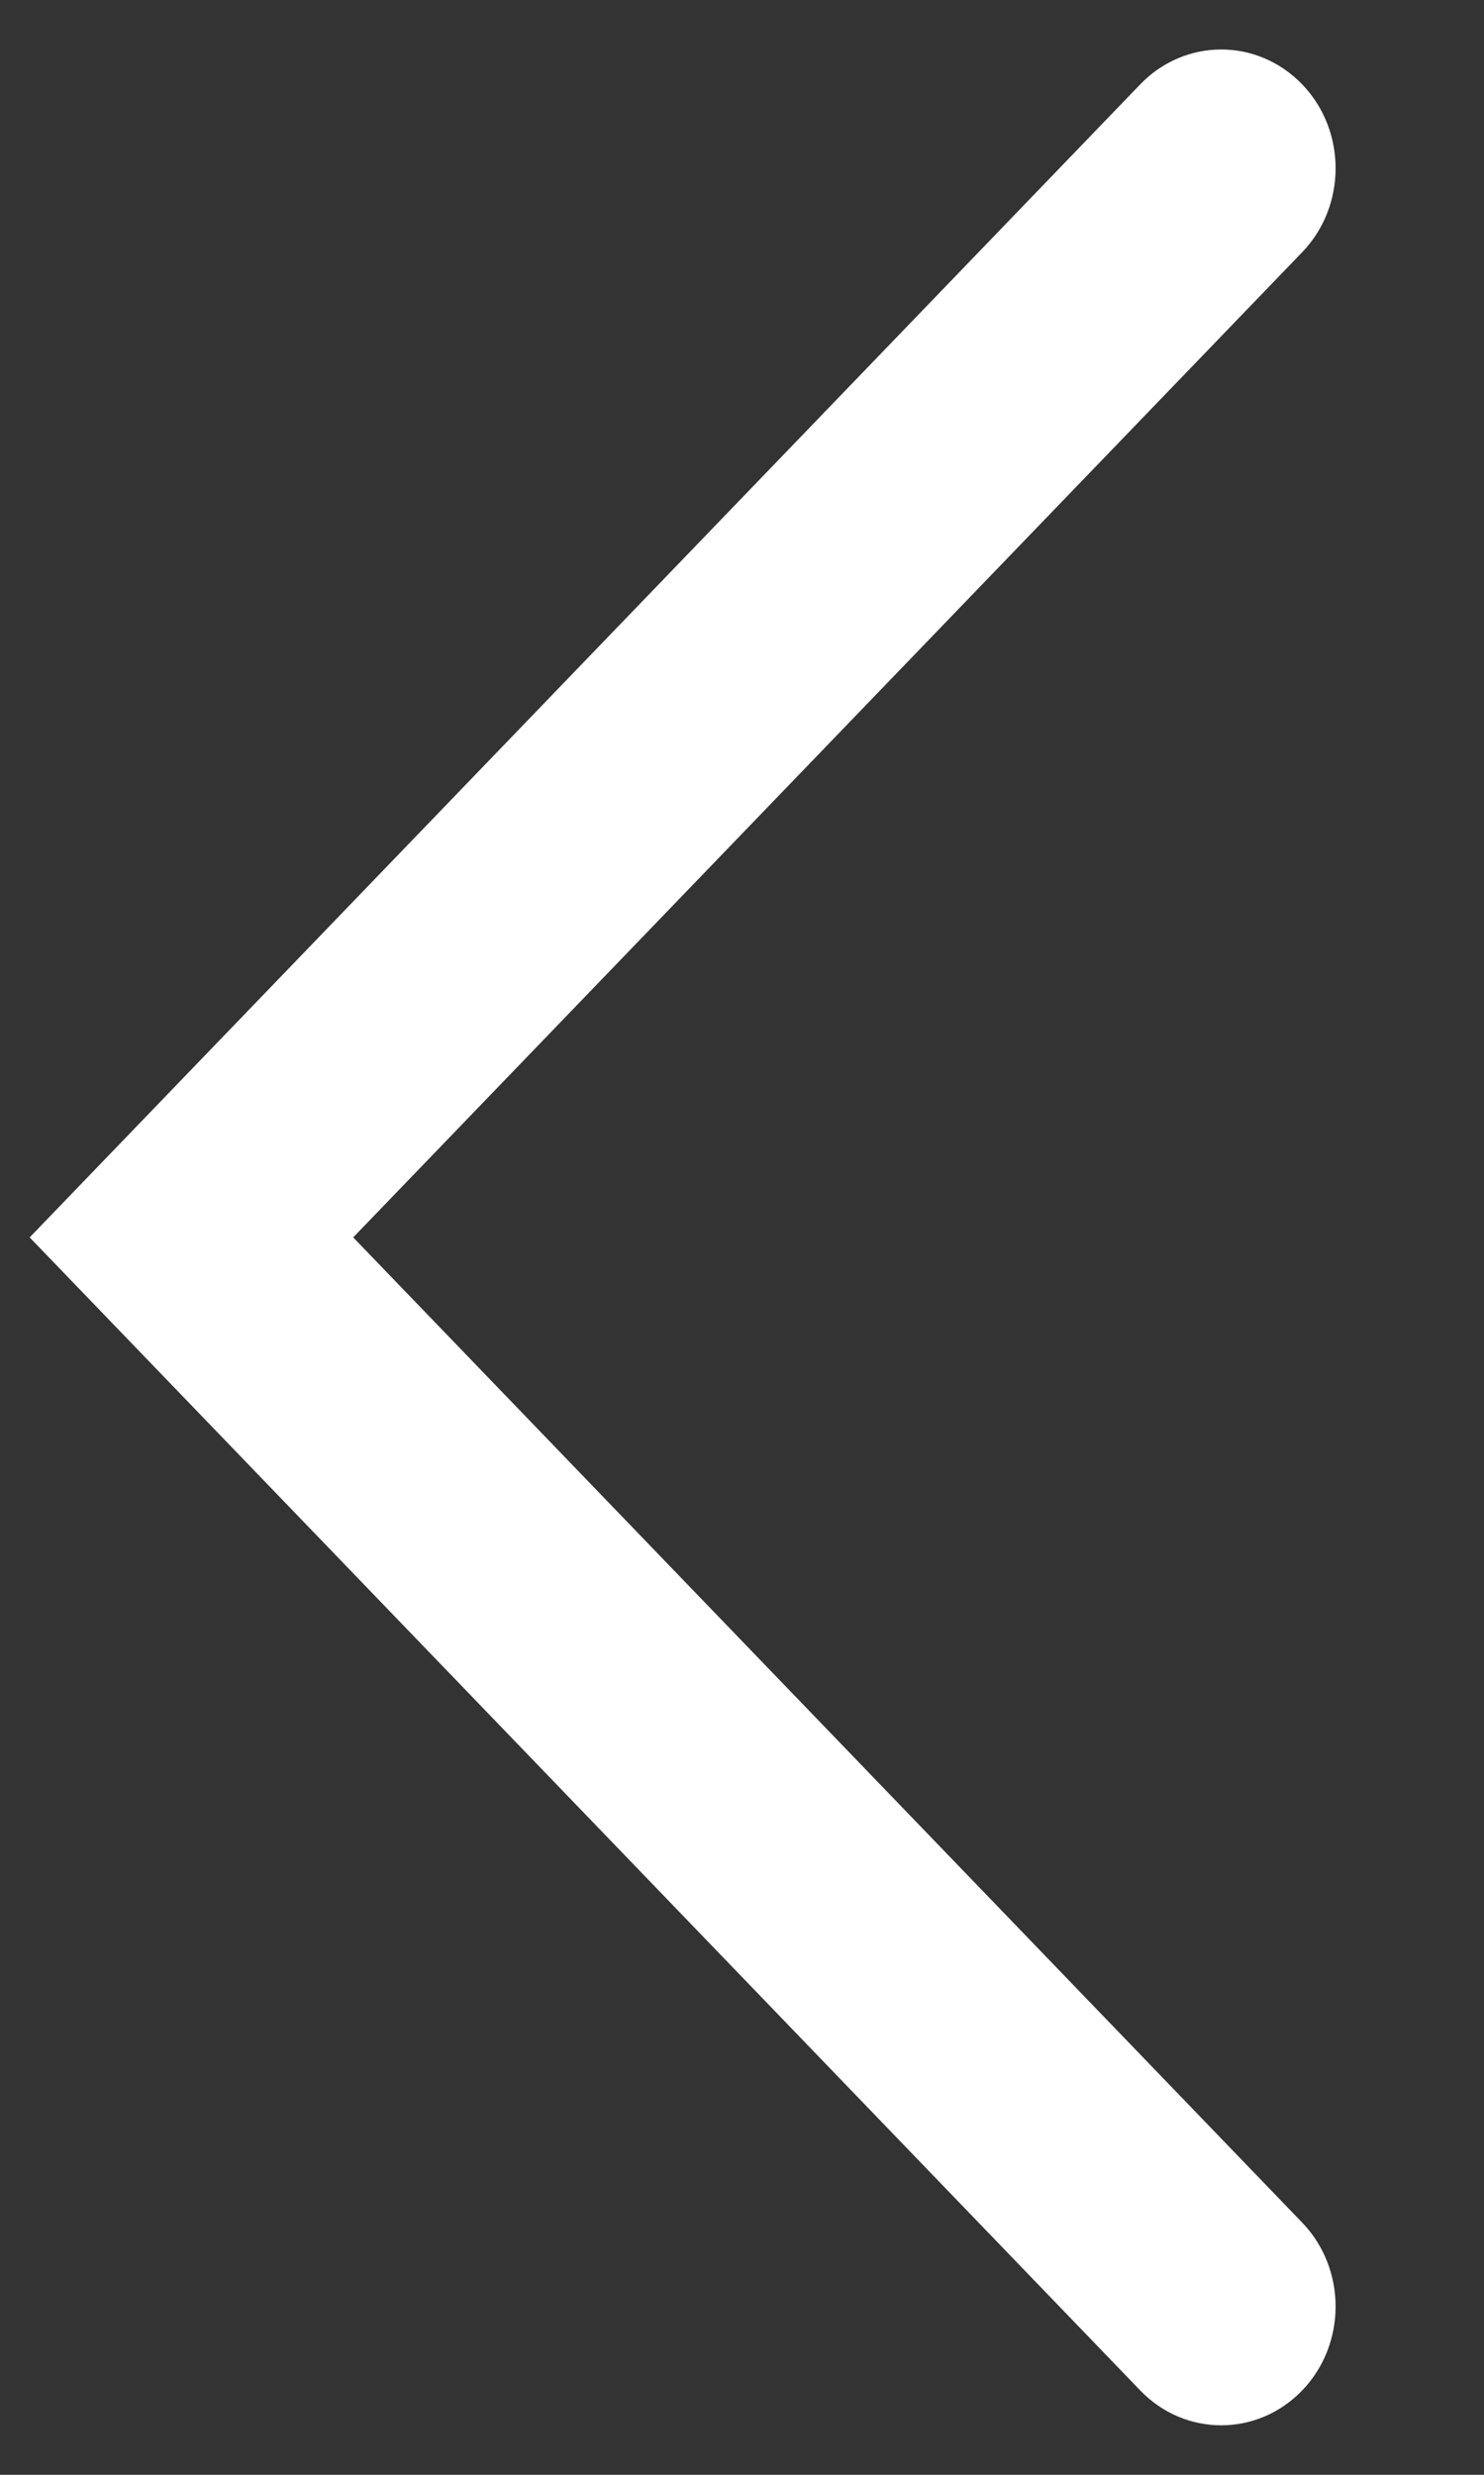 <svg width="6" height="10" viewBox="0 0 6 10" fill="none" xmlns="http://www.w3.org/2000/svg">
<rect x="0" y="0" width="6" height="10" fill="#333333" stroke="none"/>
<path fill-rule="evenodd" clip-rule="evenodd" d="M5.265 0.341C5.445 0.528 5.445 0.832 5.265 1.019L1.428 5L5.265 8.981C5.445 9.168 5.445 9.472 5.265 9.659C5.084 9.847 4.791 9.847 4.61 9.659L0.12 5L4.61 0.341C4.791 0.153 5.084 0.153 5.265 0.341Z" fill="white"/>
</svg>
